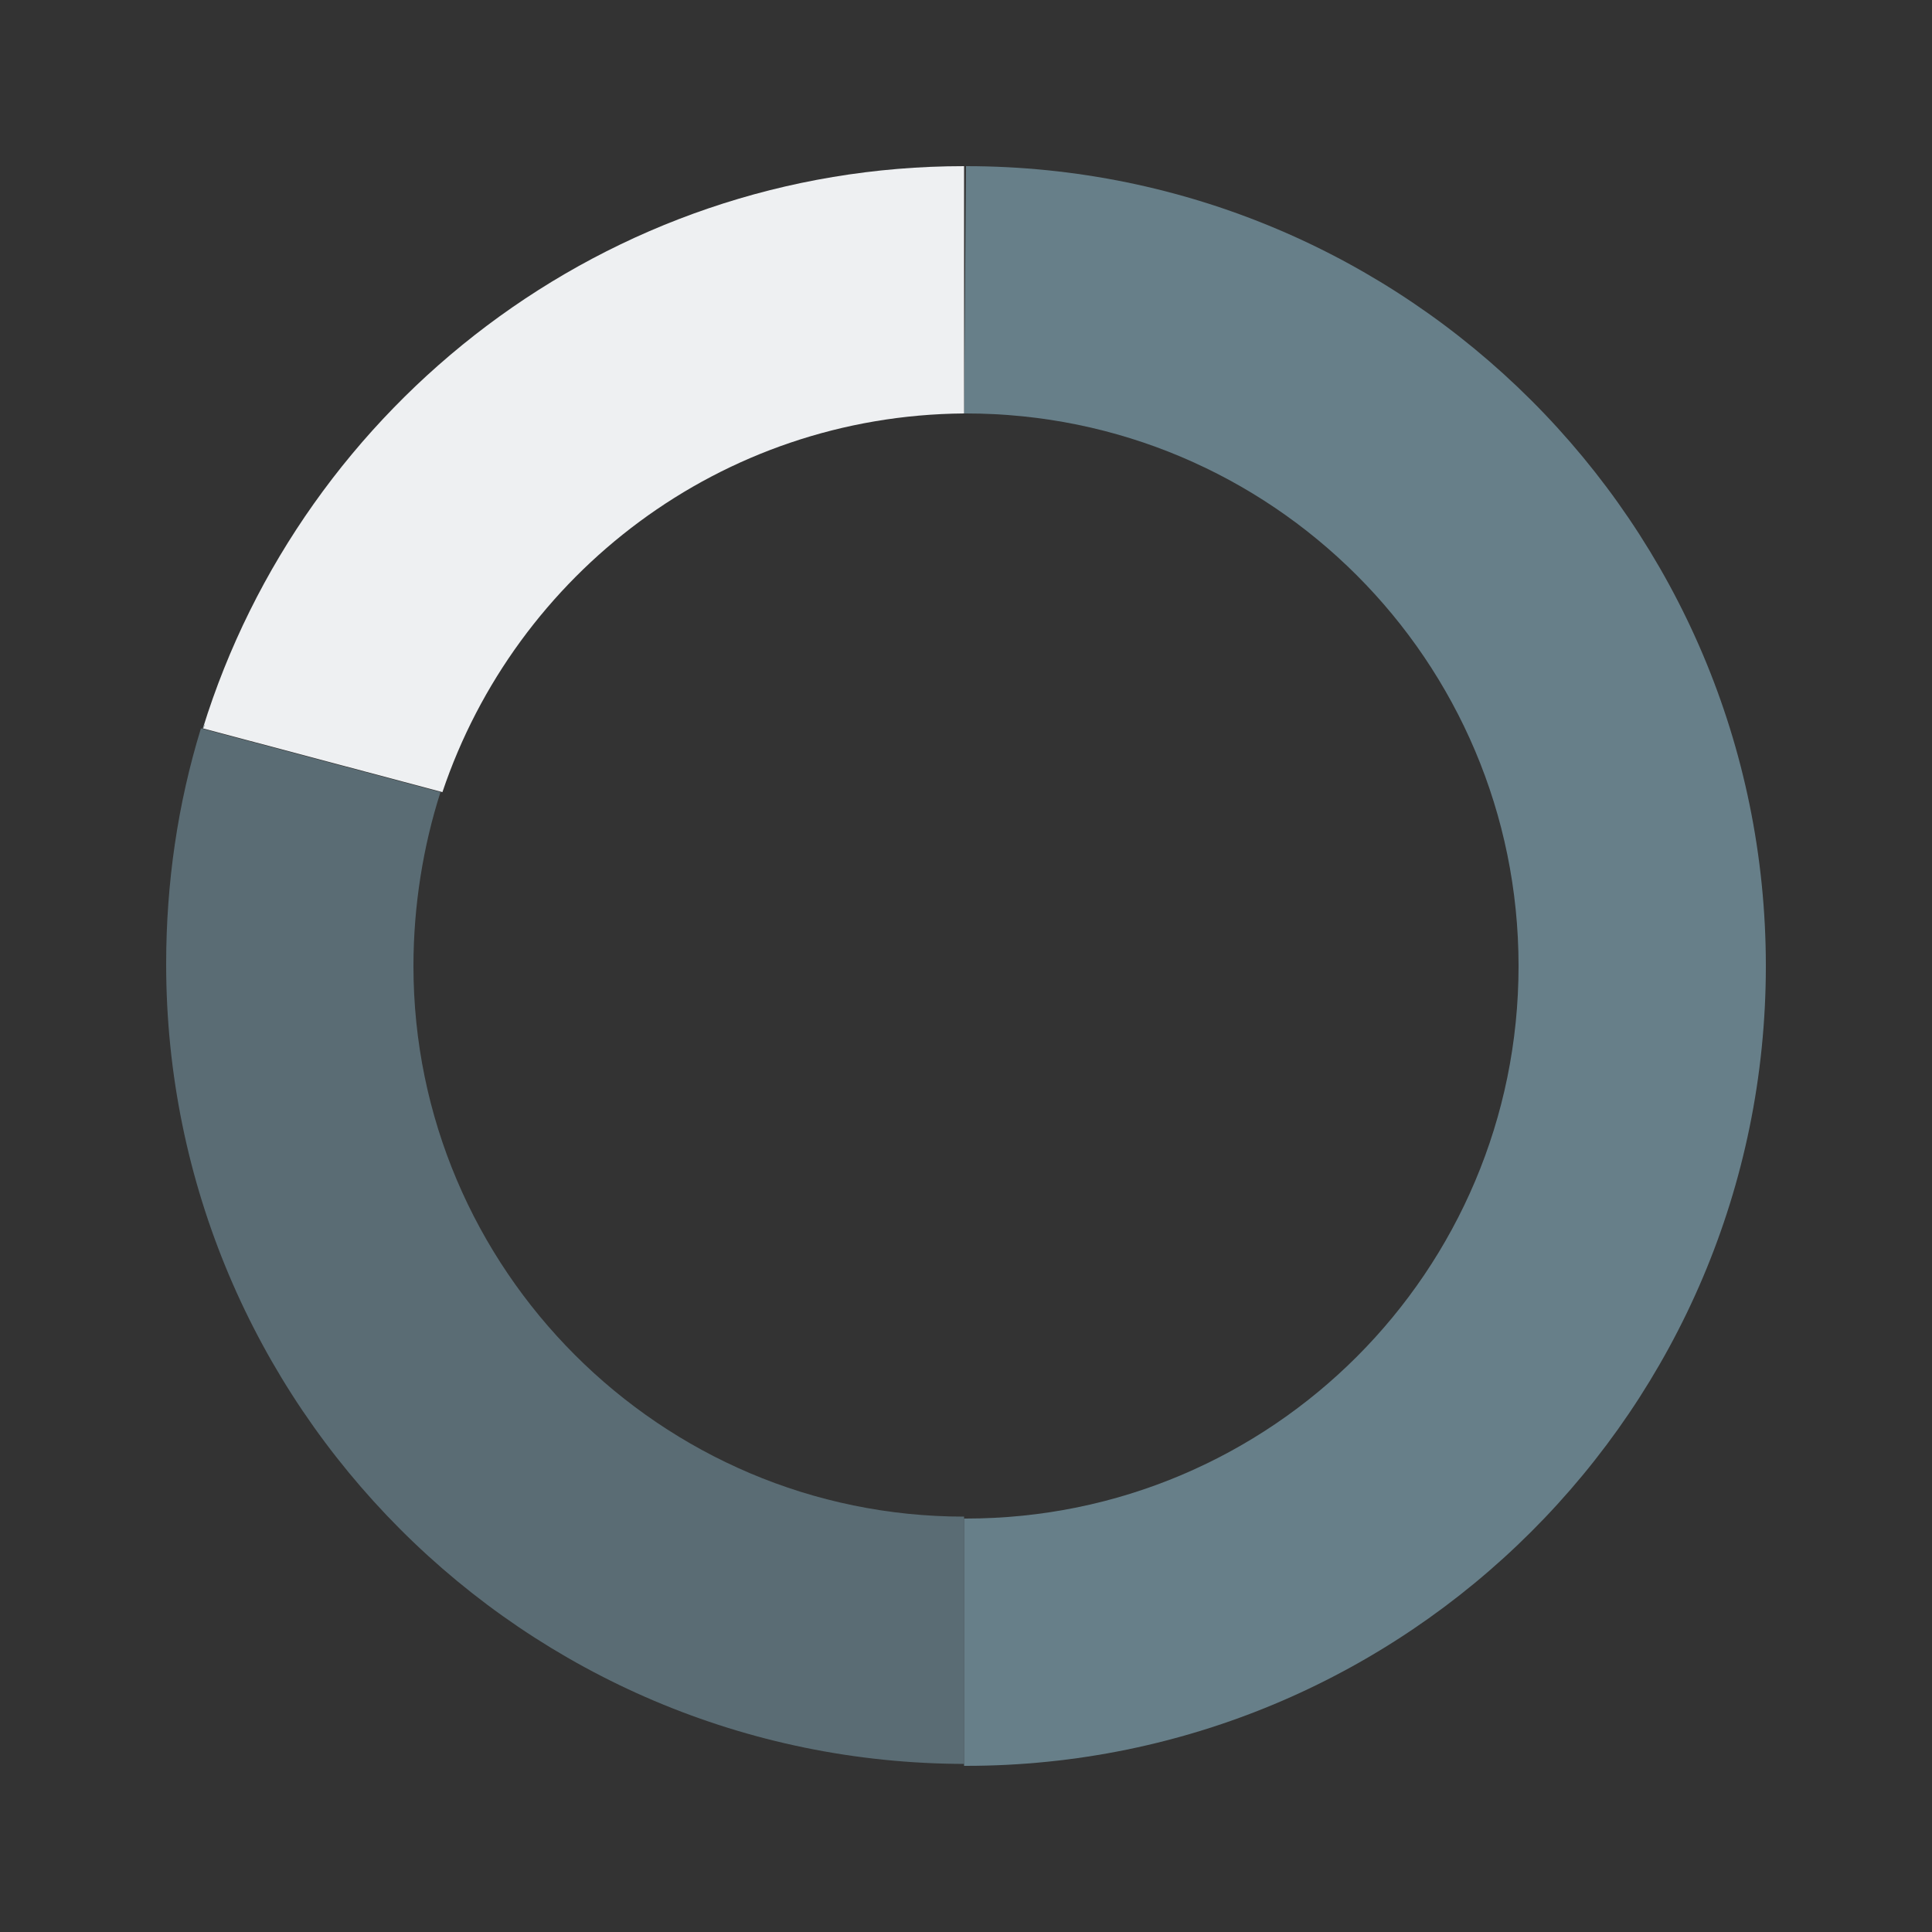 <?xml version="1.0" encoding="utf-8"?>
<!-- Generator: Adobe Illustrator 23.1.0, SVG Export Plug-In . SVG Version: 6.00 Build 0)  -->
<svg version="1.1" id="Layer_1" xmlns="http://www.w3.org/2000/svg" xmlns:xlink="http://www.w3.org/1999/xlink" x="0px" y="0px"
	 viewBox="0 0 100 100" style="enable-background:new 0 0 100 100;" xml:space="preserve">
<rect x="0" y="0" width="100" height="100" fill="#333333" stroke="none"/>
<style type="text/css">
	.st0{fill:#677F89;}
	.st1{fill:#EEF0F2;}
	.st2{opacity:0.75;}
</style>
<path class="st0" d="M50,8.6C50,8.6,50,8.6,50,8.6l-0.1,12.8c0,0,0,0,0.1,0c15.8,0,28.6,12.8,28.6,28.6S65.8,78.6,50,78.6
	c0,0,0,0-0.1,0v12.8c0,0,0,0,0.1,0c22.8,0,41.4-18.5,41.4-41.4S72.8,8.6,50,8.6z"/>
<path class="st1" d="M22.9,41c3.8-11.3,14.4-19.5,27-19.6V8.6c-18.5,0-34.2,12.3-39.4,29.1L22.9,41z"/>
<g class="st2">
	<path class="st0" d="M49.9,78.5c-15.7,0-28.5-12.8-28.5-28.5c0-3.1,0.5-6.2,1.4-9l-12.4-3.3c-1.2,3.9-1.8,8-1.8,12.2
		c0,22.8,18.5,41.4,41.4,41.4c0,0,0,0-0.1,0V78.5z"/>
	<path class="st0" d="M10.5,37.8c0-0.1,0.1-0.2,0.1-0.3C10.6,37.5,10.5,37.6,10.5,37.8z"/>
</g>
</svg>
